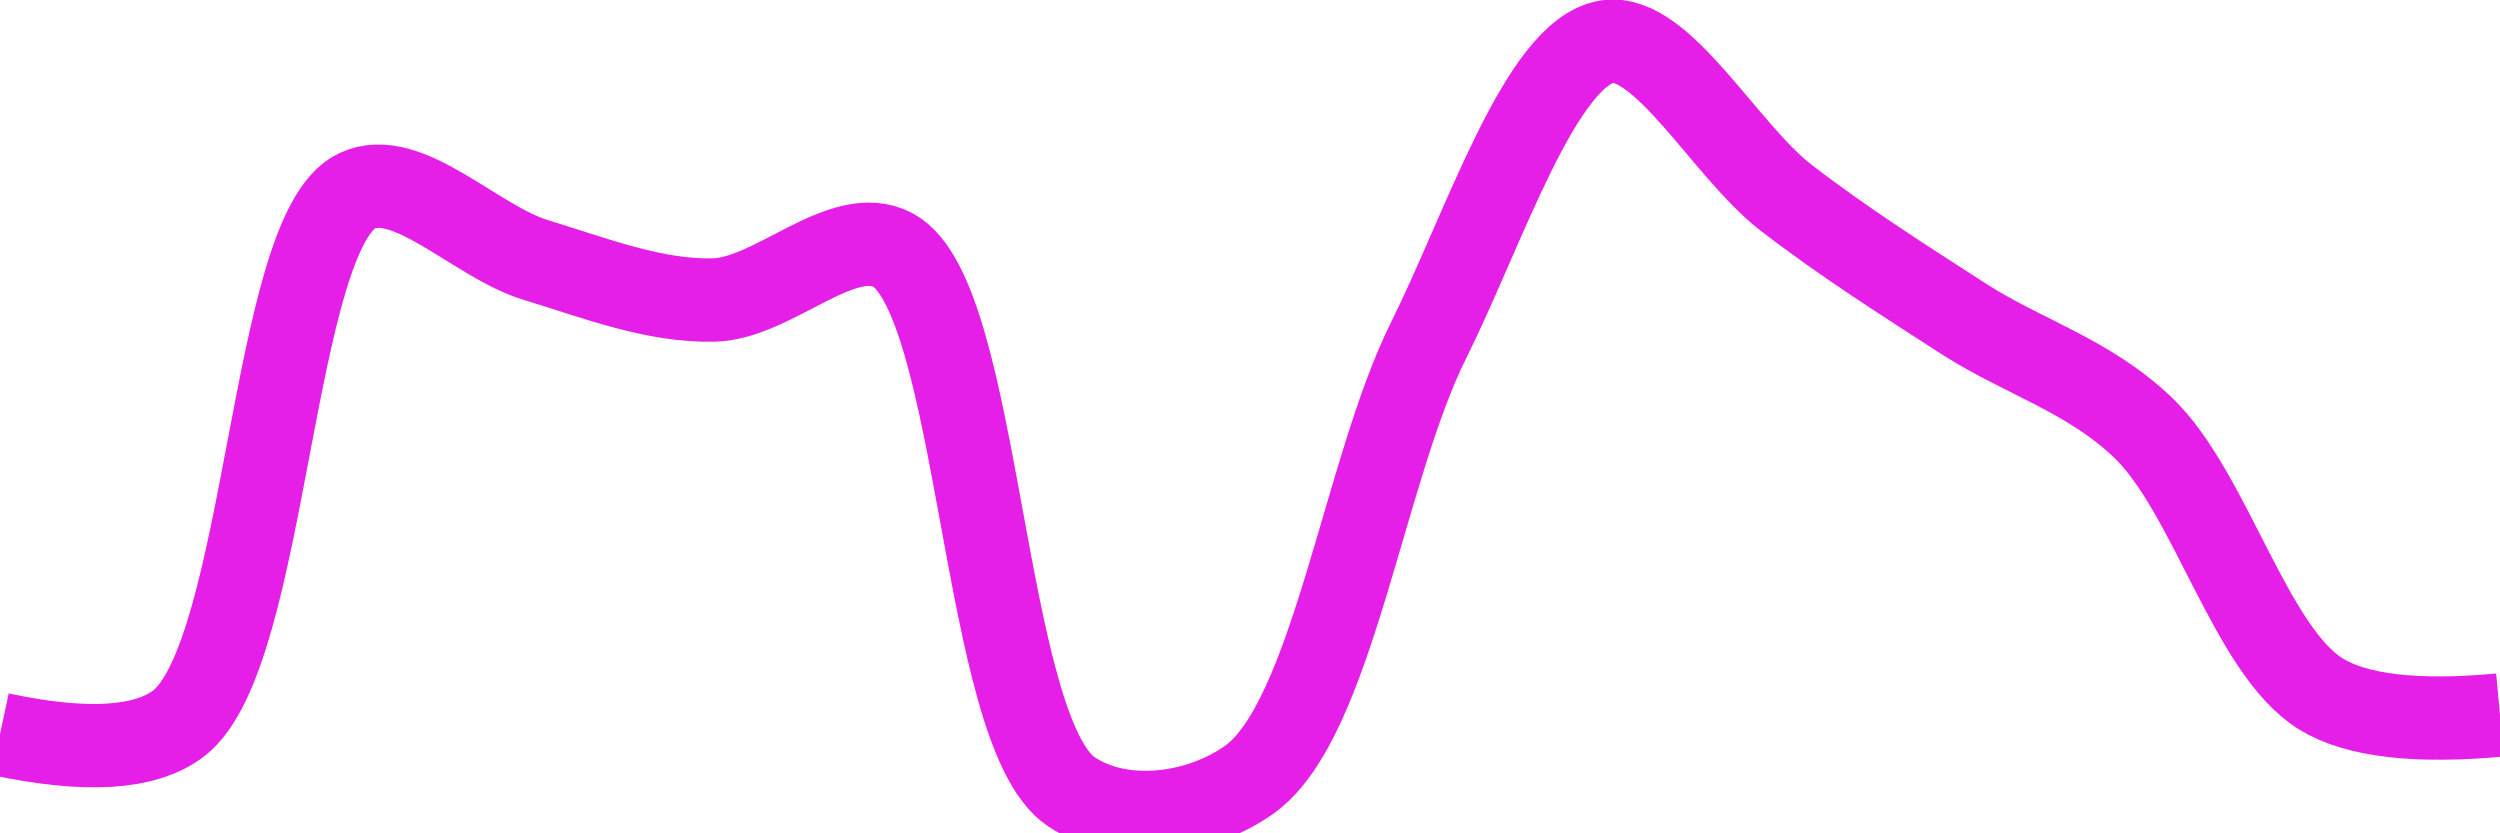 <svg class="main-svg" xmlns="http://www.w3.org/2000/svg" xmlns:xlink="http://www.w3.org/1999/xlink" width="60" height="20" style="" viewBox="0 0 60 20"><rect x="0" y="0" width="60" height="20" style="fill: rgb(0, 0, 0); fill-opacity: 0;"/><defs id="defs-e5ca43"><g class="clips"><clipPath id="clipe5ca43xyplot" class="plotclip"><rect width="60" height="20"/></clipPath><clipPath class="axesclip" id="clipe5ca43x"><rect x="0" y="0" width="60" height="20"/></clipPath><clipPath class="axesclip" id="clipe5ca43y"><rect x="0" y="0" width="60" height="20"/></clipPath><clipPath class="axesclip" id="clipe5ca43xy"><rect x="0" y="0" width="60" height="20"/></clipPath></g><g class="gradients"/><g class="patterns"/></defs><g class="bglayer"><rect class="bg" x="0" y="0" width="60" height="20" style="fill: rgb(0, 0, 0); fill-opacity: 0; stroke-width: 0;"/></g><g class="layer-below"><g class="imagelayer"/><g class="shapelayer"/></g><g class="cartesianlayer"><g class="subplot xy"><g class="layer-subplot"><g class="shapelayer"/><g class="imagelayer"/></g><g class="minor-gridlayer"><g class="x"/><g class="y"/></g><g class="gridlayer"><g class="x"/><g class="y"/></g><g class="zerolinelayer"/><g class="layer-between"><g class="shapelayer"/><g class="imagelayer"/></g><path class="xlines-below"/><path class="ylines-below"/><g class="overlines-below"/><g class="xaxislayer-below"/><g class="yaxislayer-below"/><g class="overaxes-below"/><g class="overplot"><g class="xy" transform="" clip-path="url(#clipe5ca43xyplot)"><g class="scatterlayer mlayer"><g class="trace scatter tracee38d1d" style="stroke-miterlimit: 2; opacity: 1;"><g class="fills"/><g class="errorbars"/><g class="lines"><path class="js-line" d="M0,17.62Q3.09,18.28 4.29,17.36C6.42,15.72 6.5,5.55 8.57,4.58C9.78,4.01 11.41,5.8 12.86,6.24C14.27,6.67 15.72,7.24 17.14,7.2C18.57,7.16 20.22,5.36 21.43,6C23.54,7.13 23.56,17.56 25.71,19C26.91,19.81 28.78,19.58 30,18.7C31.98,17.26 32.73,11.28 34.29,8.16C35.62,5.49 36.98,1.25 38.57,1C39.89,0.79 41.4,3.61 42.86,4.74C44.26,5.82 45.7,6.73 47.14,7.66C48.56,8.57 50.12,9.01 51.43,10.26C53.05,11.81 54.01,15.62 55.71,16.66Q56.99,17.44 60,17.16" style="vector-effect: none; fill: none; stroke: rgb(229, 30, 232); stroke-opacity: 1; stroke-width: 2px; opacity: 1;"/></g><g class="points"/><g class="text"/></g></g></g></g><path class="xlines-above crisp" d="M0,0" style="fill: none;"/><path class="ylines-above crisp" d="M0,0" style="fill: none;"/><g class="overlines-above"/><g class="xaxislayer-above"/><g class="yaxislayer-above"/><g class="overaxes-above"/></g></g><g class="polarlayer"/><g class="smithlayer"/><g class="ternarylayer"/><g class="geolayer"/><g class="funnelarealayer"/><g class="pielayer"/><g class="iciclelayer"/><g class="treemaplayer"/><g class="sunburstlayer"/><g class="glimages"/><defs id="topdefs-e5ca43"><g class="clips"/></defs><g class="layer-above"><g class="imagelayer"/><g class="shapelayer"/></g><g class="infolayer"><g class="g-gtitle"/></g></svg>